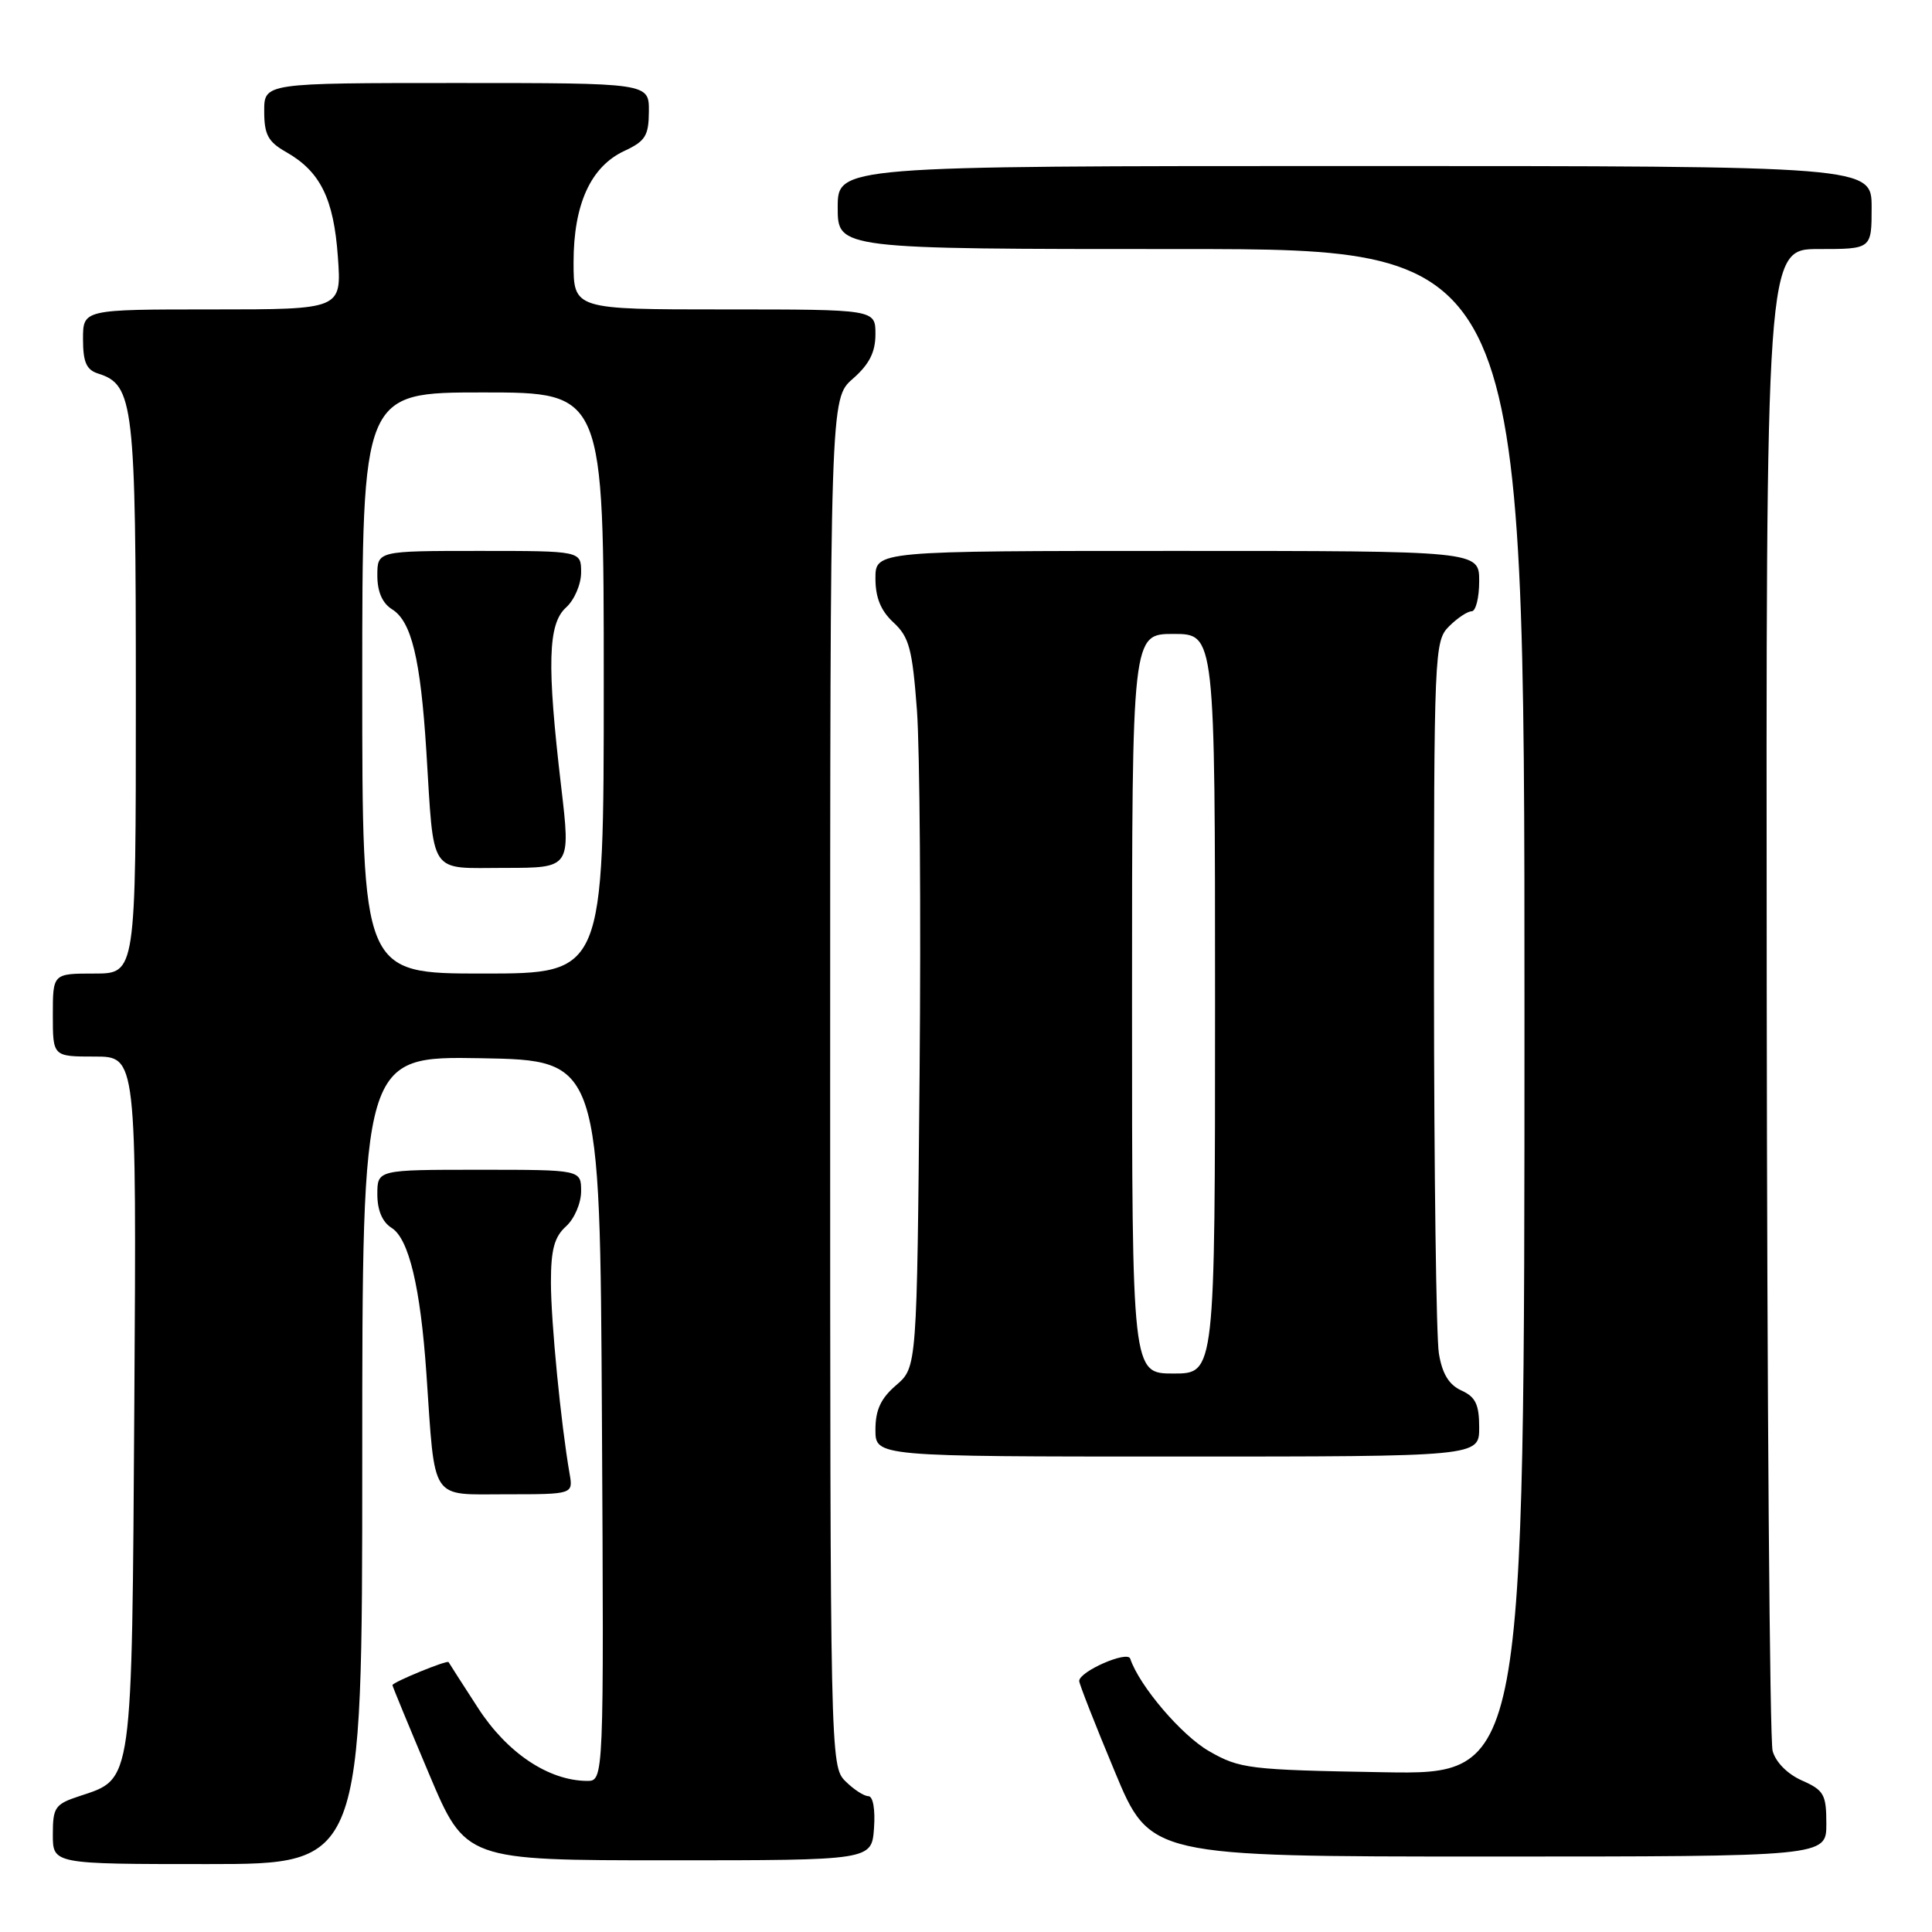 <?xml version="1.0" encoding="UTF-8" standalone="no"?>
<!DOCTYPE svg PUBLIC "-//W3C//DTD SVG 1.1//EN" "http://www.w3.org/Graphics/SVG/1.1/DTD/svg11.dtd" >
<svg xmlns="http://www.w3.org/2000/svg" xmlns:xlink="http://www.w3.org/1999/xlink" version="1.1" viewBox="0 0 256 256">
 <g >
 <path fill="currentColor"
d=" M 48.00 193.47 C 48.00 139.95 48.00 139.95 63.75 140.22 C 79.50 140.50 79.50 140.50 79.76 188.25 C 80.02 236.00 80.02 236.00 77.76 235.98 C 72.66 235.93 67.20 232.27 63.35 226.33 C 61.27 223.12 59.51 220.38 59.44 220.24 C 59.28 219.92 52.00 222.91 52.00 223.29 C 52.00 223.44 54.18 228.72 56.84 235.03 C 61.68 246.50 61.68 246.50 88.59 246.50 C 115.50 246.50 115.50 246.50 115.81 242.25 C 115.99 239.74 115.68 238.00 115.06 238.00 C 114.48 238.00 113.10 237.10 112.00 236.00 C 110.03 234.03 110.00 232.67 110.00 143.41 C 110.00 52.82 110.00 52.82 113.00 50.19 C 115.19 48.27 116.00 46.67 116.00 44.28 C 116.00 41.00 116.00 41.00 96.00 41.00 C 76.00 41.00 76.00 41.00 76.00 34.75 C 76.00 27.06 78.28 22.07 82.73 20.00 C 85.52 18.70 85.96 17.99 85.98 14.75 C 86.00 11.00 86.00 11.00 60.50 11.00 C 35.00 11.00 35.00 11.00 35.01 14.75 C 35.01 17.84 35.52 18.79 37.92 20.15 C 42.45 22.73 44.22 26.32 44.77 34.03 C 45.27 41.00 45.27 41.00 28.13 41.00 C 11.00 41.00 11.00 41.00 11.00 44.93 C 11.00 47.99 11.45 49.01 13.01 49.50 C 17.72 51.00 18.00 53.42 18.00 92.45 C 18.00 129.00 18.00 129.00 12.50 129.00 C 7.00 129.00 7.00 129.00 7.00 134.50 C 7.00 140.00 7.00 140.00 12.55 140.00 C 18.09 140.00 18.09 140.00 17.80 185.80 C 17.47 236.88 17.64 235.64 10.54 237.99 C 7.29 239.06 7.00 239.47 7.00 243.08 C 7.00 247.00 7.00 247.00 27.50 247.00 C 48.00 247.00 48.00 247.00 48.00 193.47 Z  M 242.00 241.68 C 242.00 237.78 241.69 237.22 238.78 235.93 C 236.85 235.08 235.28 233.49 234.88 232.00 C 234.50 230.62 234.15 185.29 234.10 131.25 C 234.00 33.00 234.00 33.00 241.00 33.00 C 248.00 33.00 248.00 33.00 248.00 27.50 C 248.00 22.00 248.00 22.00 179.50 22.00 C 111.00 22.00 111.00 22.00 111.00 27.50 C 111.00 33.00 111.00 33.00 156.50 33.00 C 202.00 33.00 202.00 33.00 202.00 134.08 C 202.00 235.16 202.00 235.16 183.25 234.83 C 165.47 234.52 164.28 234.37 160.21 232.04 C 156.56 229.95 150.96 223.38 149.76 219.78 C 149.39 218.68 143.00 221.48 143.00 222.74 C 143.00 223.12 145.11 228.51 147.70 234.71 C 152.39 246.00 152.39 246.00 197.20 246.00 C 242.00 246.00 242.00 246.00 242.00 241.68 Z  M 75.47 195.25 C 74.33 188.70 73.00 175.11 73.00 169.93 C 73.00 165.58 73.45 163.90 75.00 162.50 C 76.11 161.50 77.00 159.42 77.00 157.85 C 77.00 155.00 77.00 155.00 63.50 155.00 C 50.00 155.00 50.00 155.00 50.00 158.26 C 50.00 160.37 50.66 161.93 51.89 162.70 C 54.17 164.13 55.71 170.54 56.50 182.00 C 57.68 199.18 56.90 198.00 67.06 198.00 C 75.95 198.00 75.95 198.00 75.47 195.25 Z  M 196.00 189.16 C 196.00 186.10 195.52 185.10 193.65 184.25 C 191.99 183.49 191.10 182.04 190.66 179.34 C 190.31 177.23 190.02 155.14 190.01 130.25 C 190.00 86.33 190.06 84.94 192.00 83.00 C 193.10 81.90 194.45 81.00 195.00 81.00 C 195.55 81.00 196.00 79.20 196.00 77.00 C 196.00 73.00 196.00 73.00 156.00 73.00 C 116.00 73.00 116.00 73.00 116.00 76.64 C 116.00 79.19 116.71 80.93 118.40 82.49 C 120.47 84.41 120.89 85.98 121.50 94.11 C 121.88 99.28 122.04 120.98 121.85 142.34 C 121.50 181.17 121.50 181.17 118.75 183.54 C 116.71 185.29 116.00 186.82 116.00 189.45 C 116.00 193.00 116.00 193.00 156.00 193.00 C 196.00 193.00 196.00 193.00 196.00 189.16 Z  M 48.00 90.50 C 48.00 52.00 48.00 52.00 64.00 52.00 C 80.00 52.00 80.00 52.00 80.00 90.50 C 80.00 129.00 80.00 129.00 64.00 129.00 C 48.00 129.00 48.00 129.00 48.00 90.50 Z  M 74.36 104.25 C 72.45 88.03 72.60 82.67 75.00 80.50 C 76.11 79.50 77.00 77.42 77.00 75.85 C 77.00 73.00 77.00 73.00 63.50 73.00 C 50.00 73.00 50.00 73.00 50.00 76.26 C 50.00 78.41 50.66 79.93 51.96 80.74 C 54.52 82.34 55.72 87.29 56.49 99.50 C 57.54 116.27 56.69 115.00 66.89 115.00 C 75.62 115.00 75.62 115.00 74.36 104.25 Z  M 150.00 133.00 C 150.00 84.00 150.00 84.00 155.50 84.00 C 161.00 84.00 161.00 84.00 161.00 133.00 C 161.00 182.00 161.00 182.00 155.50 182.00 C 150.00 182.00 150.00 182.00 150.00 133.00 Z "/>
</g>
</svg>